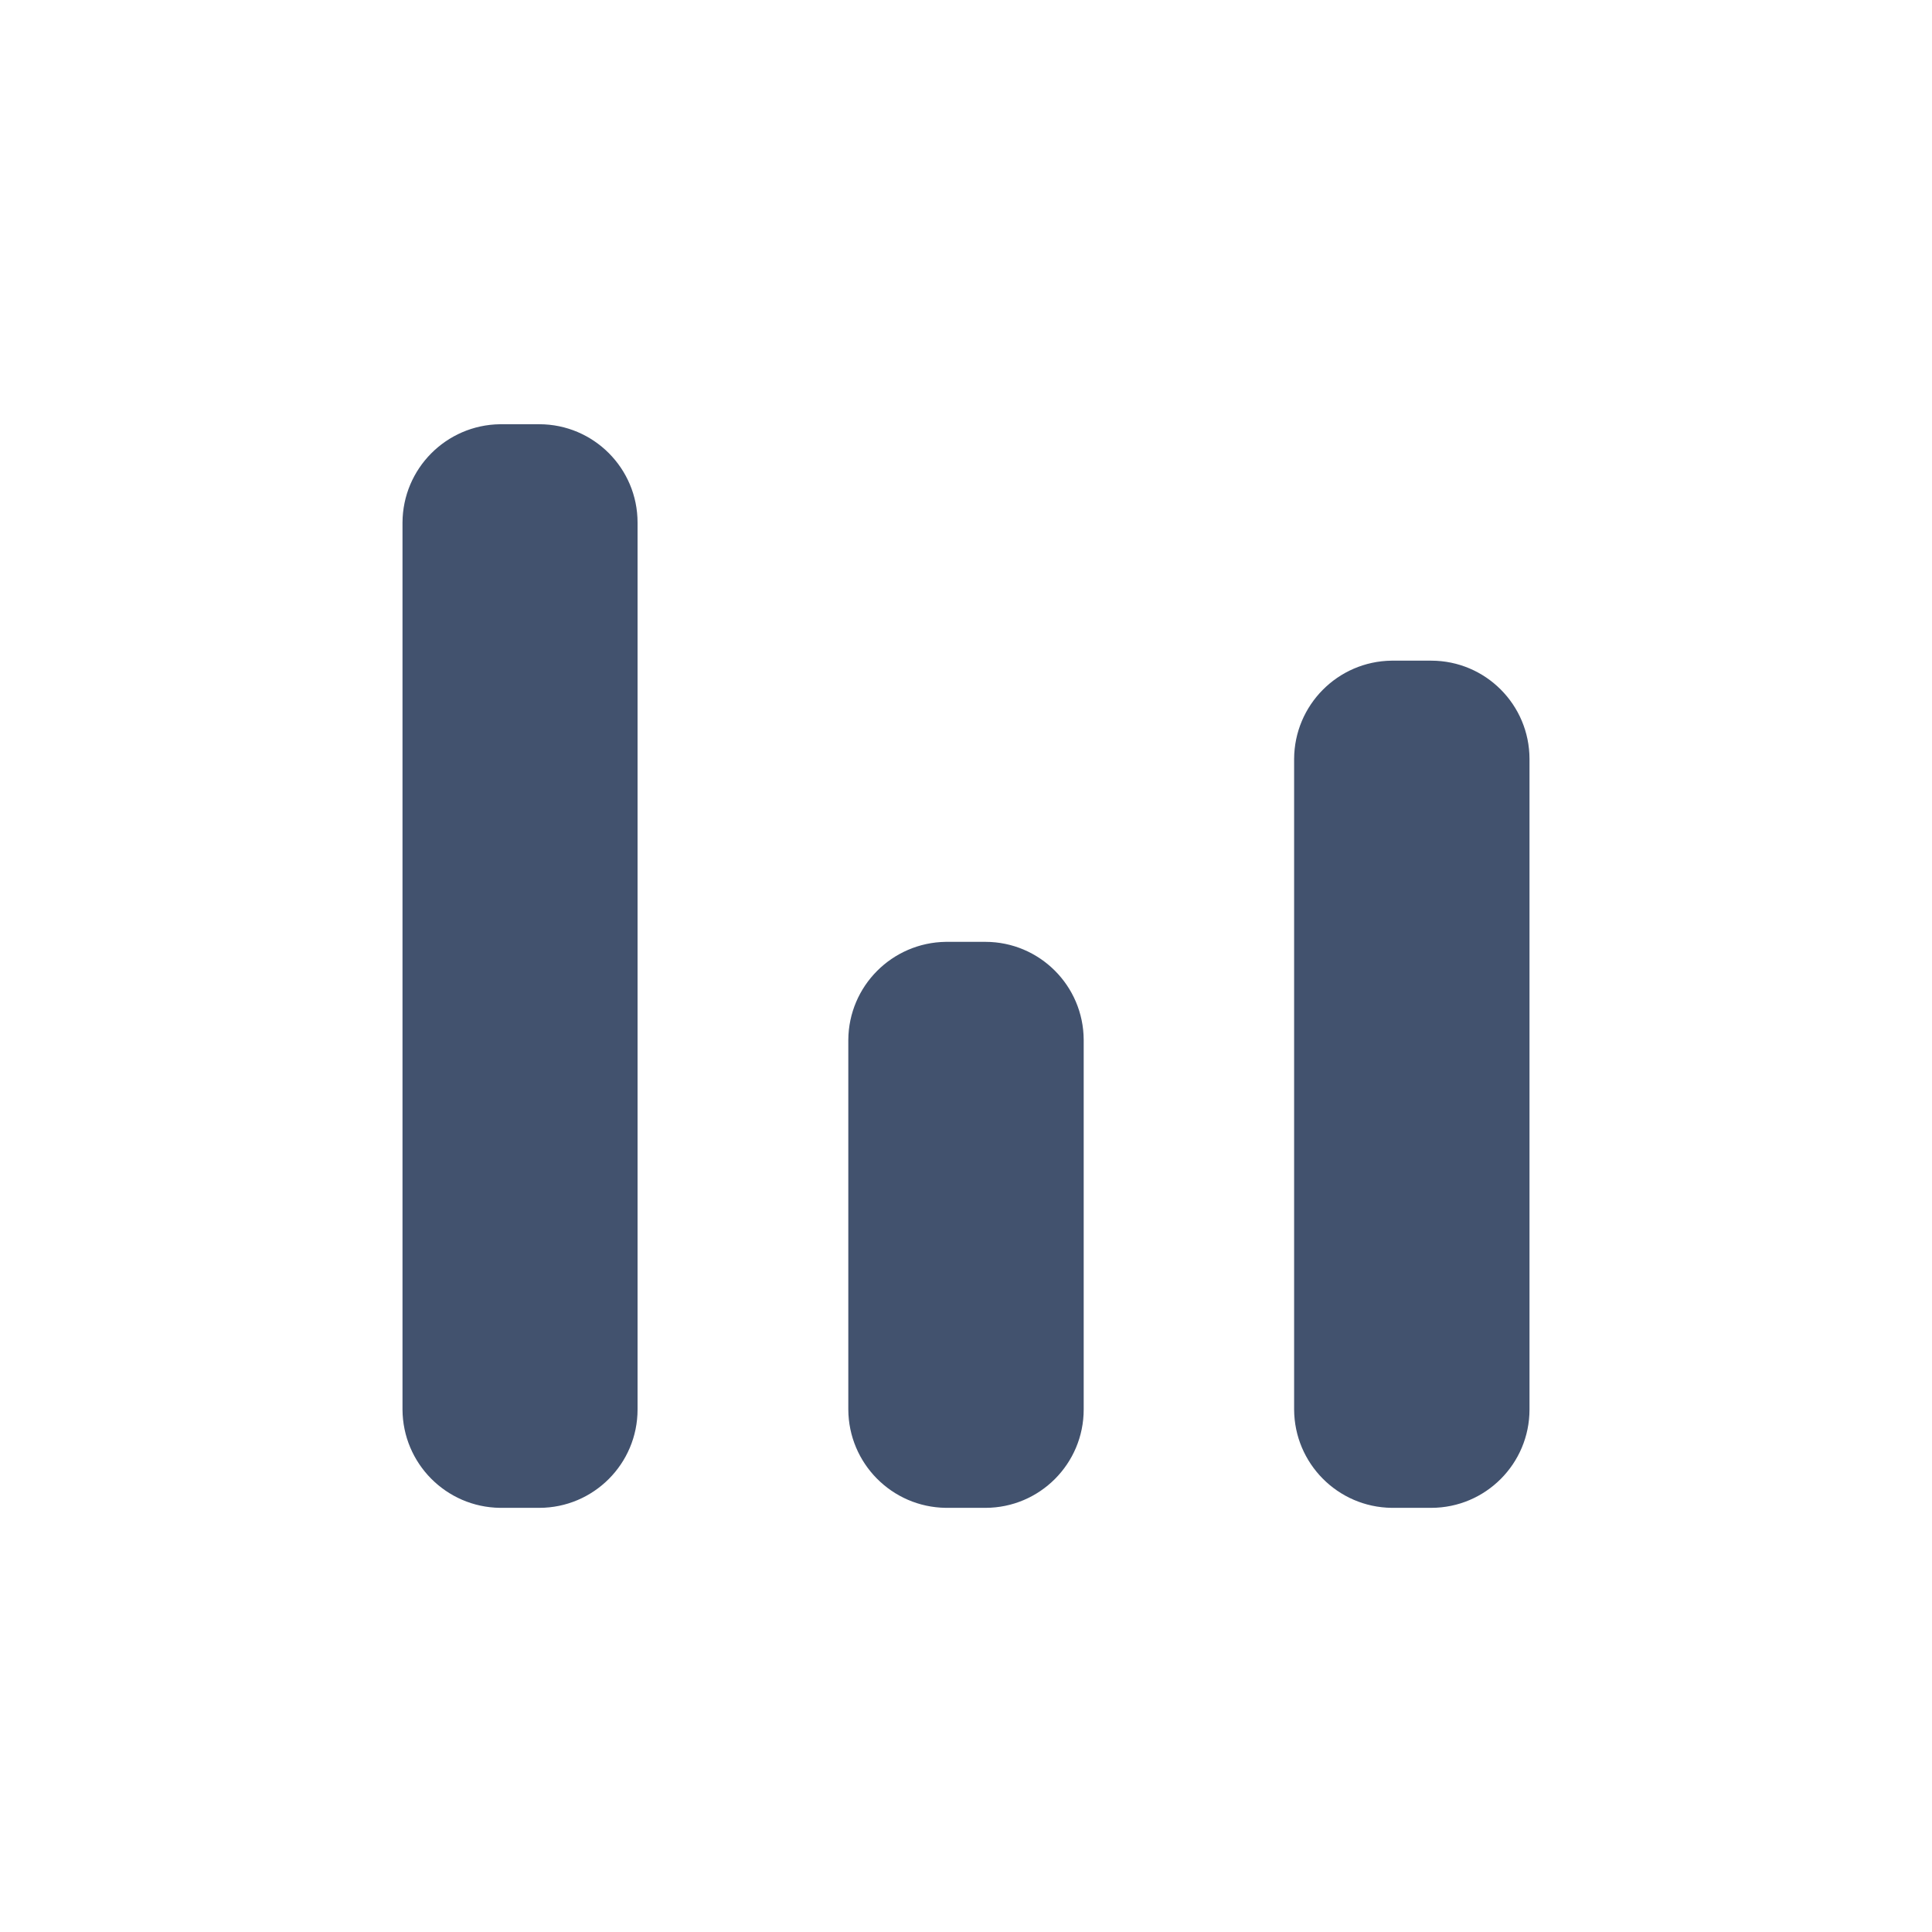 <svg width="24" height="24" viewBox="0 0 24 24" fill="none" xmlns="http://www.w3.org/2000/svg">
<path fill-rule="evenodd" clip-rule="evenodd" d="M5 6.492V17.509C5.003 18.179 5.542 18.723 6.212 18.731H6.7C7.374 18.73 7.92 18.183 7.92 17.509V6.492C7.92 5.818 7.374 5.271 6.7 5.27H6.211C5.542 5.279 5.003 5.822 5 6.492ZM10.538 12.917V17.509C10.541 18.179 11.08 18.723 11.75 18.731H12.242C12.916 18.73 13.462 18.183 13.462 17.509V12.917C13.459 12.245 12.914 11.701 12.242 11.7H11.749C11.082 11.709 10.543 12.249 10.538 12.917ZM16.076 17.509V9.428C16.079 8.759 16.618 8.215 17.287 8.207H17.78C18.454 8.208 18.999 8.754 19 9.428V17.509C19 18.183 18.454 18.73 17.78 18.731H17.288C16.618 18.723 16.079 18.179 16.076 17.509Z" fill="#42526E"/>
</svg>
